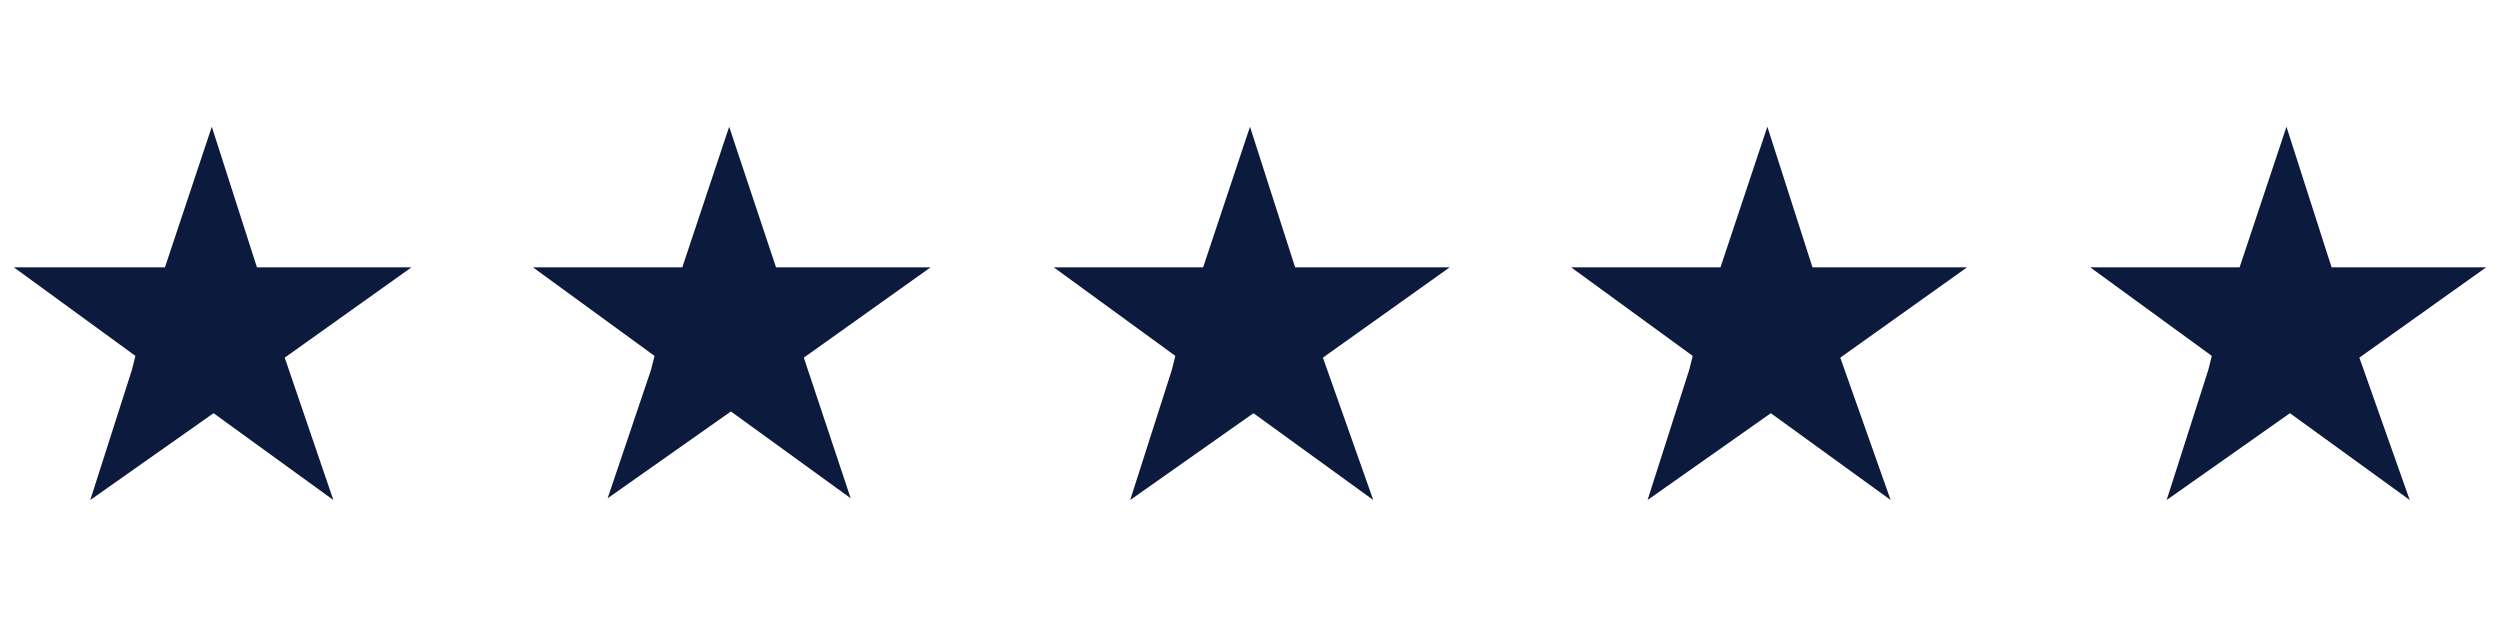 <?xml version="1.0" encoding="utf-8"?>
<!-- Generator: Adobe Illustrator 25.4.1, SVG Export Plug-In . SVG Version: 6.00 Build 0)  -->
<svg version="1.1" xmlns="http://www.w3.org/2000/svg" xmlns:xlink="http://www.w3.org/1999/xlink" x="0px" y="0px"
	 viewBox="0 0 144 36" style="enable-background:new 0 0 144 36;" xml:space="preserve">
<style type="text/css">
	.st0{fill:#ADADAC;}
	.st1{fill:#FFFFFF;}
	.st2{fill:#FA5148;}
	.st3{fill:#F43737;}
	.st4{fill:#382852;}
	.st5{fill:#E4E5DF;}
	.st6{fill:#103389;}
	.st7{fill:#1B5CDD;}
	.st8{fill:#054FE2;}
	.st9{fill:#0C1A3D;}
	.st10{fill:#DEDFE0;}
	.st11{fill:#C2C3C4;}
	.st12{fill:#777777;}
	.st13{fill:none;stroke:#E4E5DF;stroke-width:4;stroke-miterlimit:10;}
	.st14{fill:none;stroke:#E4E5DF;stroke-width:3;stroke-miterlimit:10;}
	.st15{fill:none;stroke:#FFFFFF;stroke-width:3;stroke-miterlimit:10;}
</style>
<g id="bg">
</g>
<g id="logo">
	<g id="stars" transform="translate(0 0)">
		<path id="Path_14" class="st9" d="M106,20.6l7.3-5.2h-8.9l-2.6-8.1l-2.7,8.1h-8.6l7,5.1l-0.2,0.8l-2.4,7.5l0,0l7.1-5l6.9,5l0,0
			L106,20.6z"/>
		<path id="Path_18" class="st9" d="M135.9,20.6l7.3-5.2h-8.9l-2.6-8.1l-2.7,8.1h-8.6l7,5.1l-0.2,0.8l-2.4,7.5l0,0l7.1-5l6.9,5l0,0
			L135.9,20.6z"/>
		<path id="Path_15" class="st9" d="M76.2,20.6l7.3-5.2h-8.9l-2.6-8.1l-2.7,8.1h-8.6l7,5.1l-0.2,0.8l-2.4,7.5l0,0l7.1-5l6.9,5l0,0
			L76.2,20.6z"/>
		<path id="Path_16" class="st9" d="M46.3,20.6l7.3-5.2h-8.9L42,7.3l-2.7,8.1h-8.6l7,5.1l-0.2,0.8L35,28.7l0,0l7.1-5l6.9,5l0,0
			L46.3,20.6z"/>
		<path id="Path_17" class="st9" d="M16.4,20.6l7.3-5.2h-8.9l-2.6-8.1l-2.7,8.1H0.8l7,5.1l-0.2,0.8l-2.4,7.5l0,0l7.1-5l6.9,5l0,0
			L16.4,20.6z"/>
	</g>
</g>
</svg>
